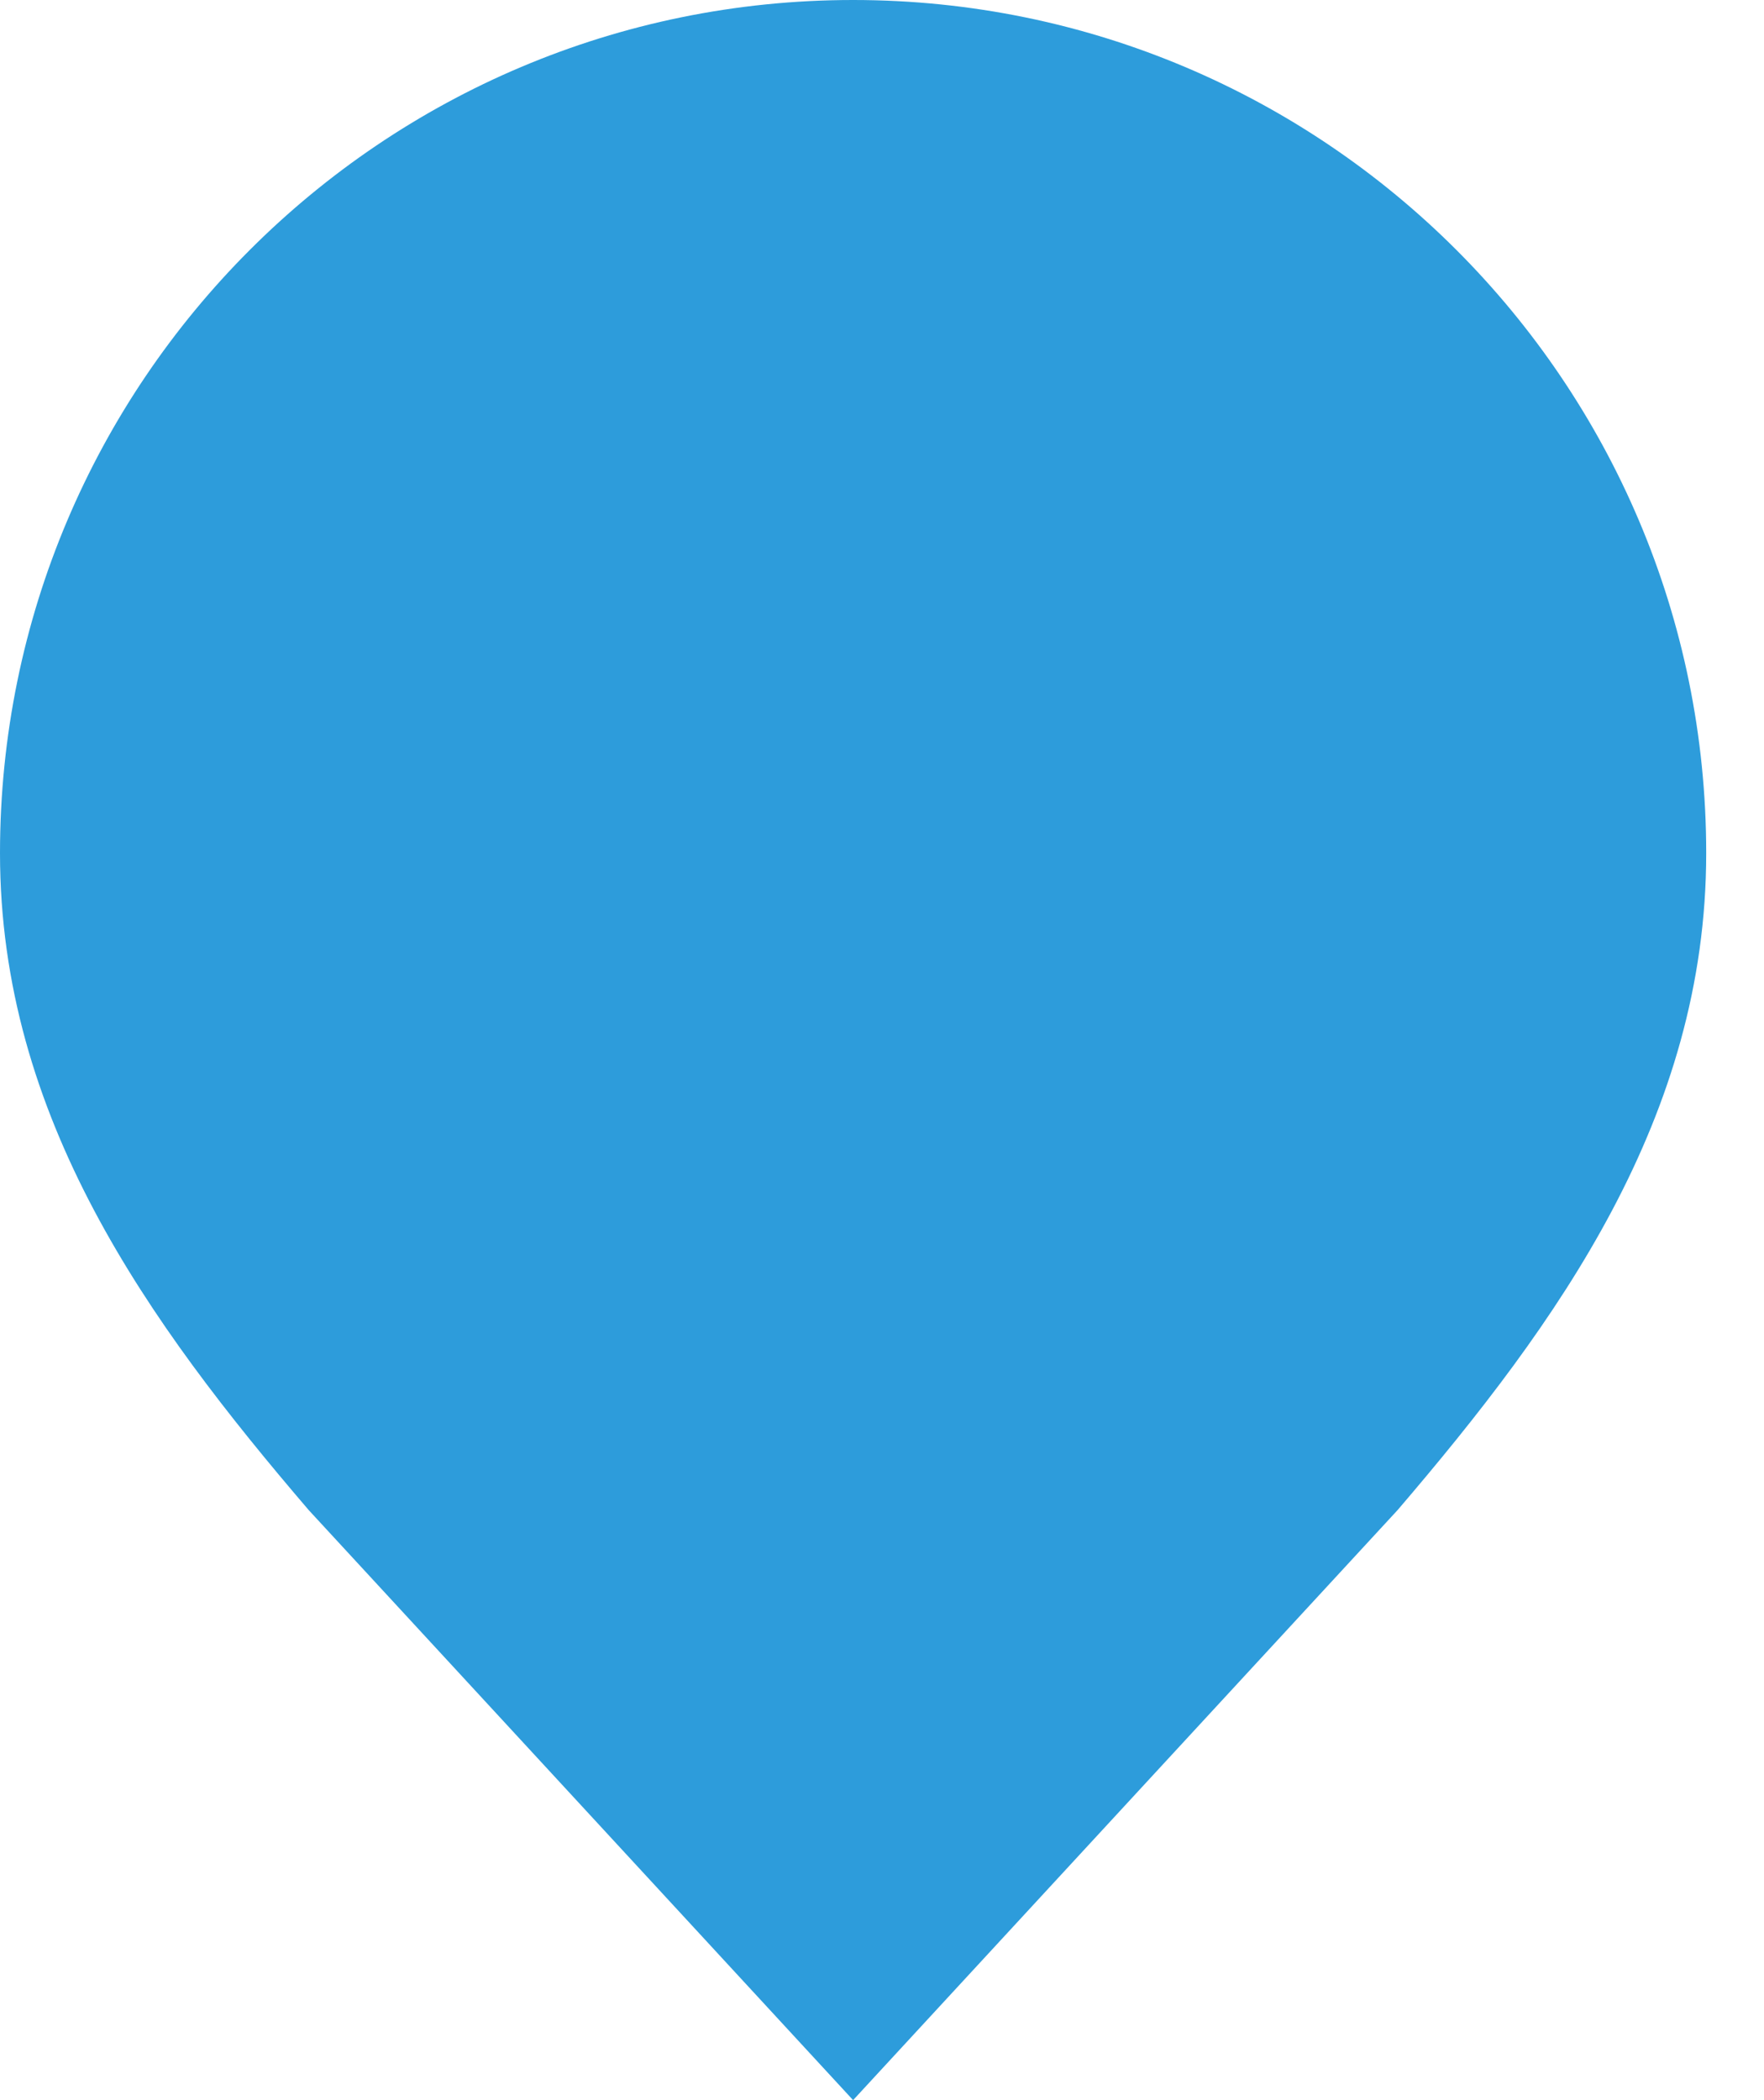 <svg width="21" height="25" viewBox="0 0 21 25" fill="none" xmlns="http://www.w3.org/2000/svg">
<path d="M10.156 0C4.547 0 0 4.547 0 10.156C0 13.301 1.761 15.741 3.675 17.976L10.156 25L16.638 17.976C18.551 15.741 20.312 13.301 20.312 10.156C20.312 4.547 15.765 0 10.156 0Z" fill="#2D9CDB"/>
</svg>
